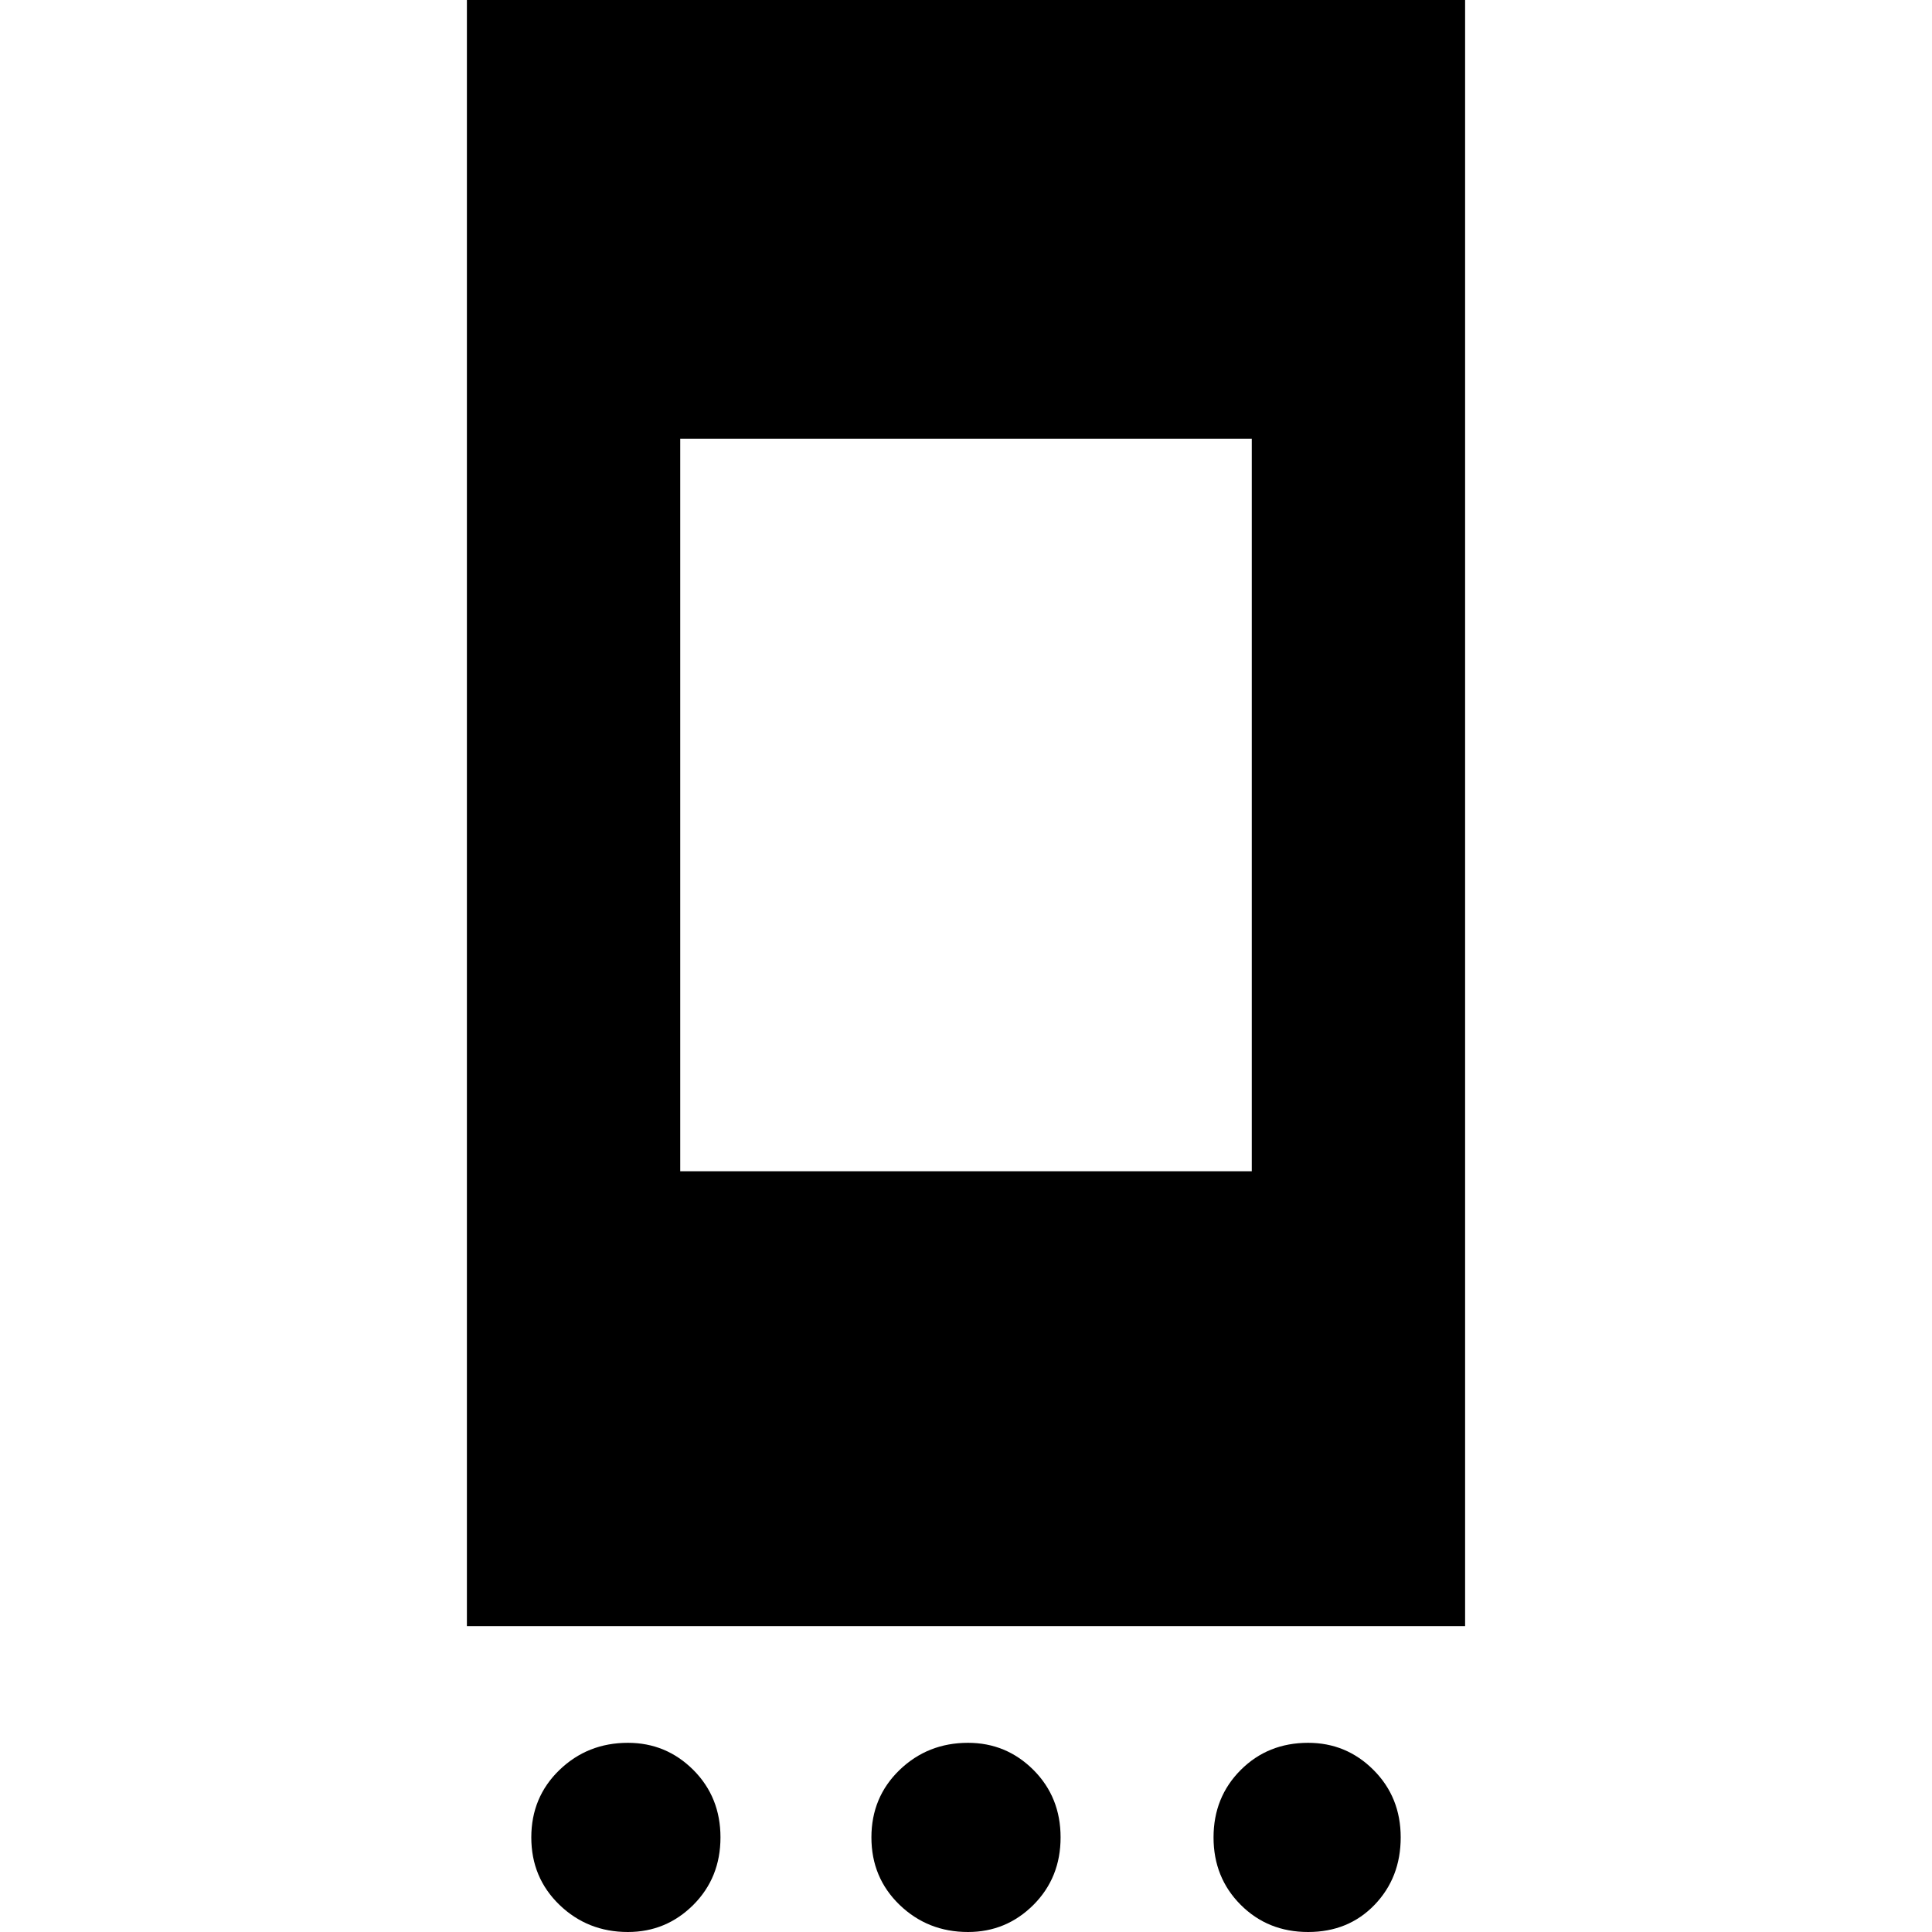 <svg xmlns="http://www.w3.org/2000/svg" height="24" width="24"><path d="M5.8 20.2V-.2h12.4v20.4Zm2.65-5.65h7.1v-9.1h-7.1ZM7.8 24q-.5 0-.85-.337-.35-.338-.35-.838 0-.5.35-.838.35-.337.85-.337.475 0 .813.337.337.338.337.838 0 .5-.337.838Q8.275 24 7.8 24Zm4.225 0q-.5 0-.85-.337-.35-.338-.35-.838 0-.5.35-.838.35-.337.85-.337.475 0 .813.337.337.338.337.838 0 .5-.337.838-.338.337-.813.337Zm4.225 0q-.5 0-.837-.337-.338-.338-.338-.838 0-.5.338-.838.337-.337.837-.337.475 0 .812.337.338.338.338.838 0 .5-.325.838-.325.337-.825.337Z"/></svg>